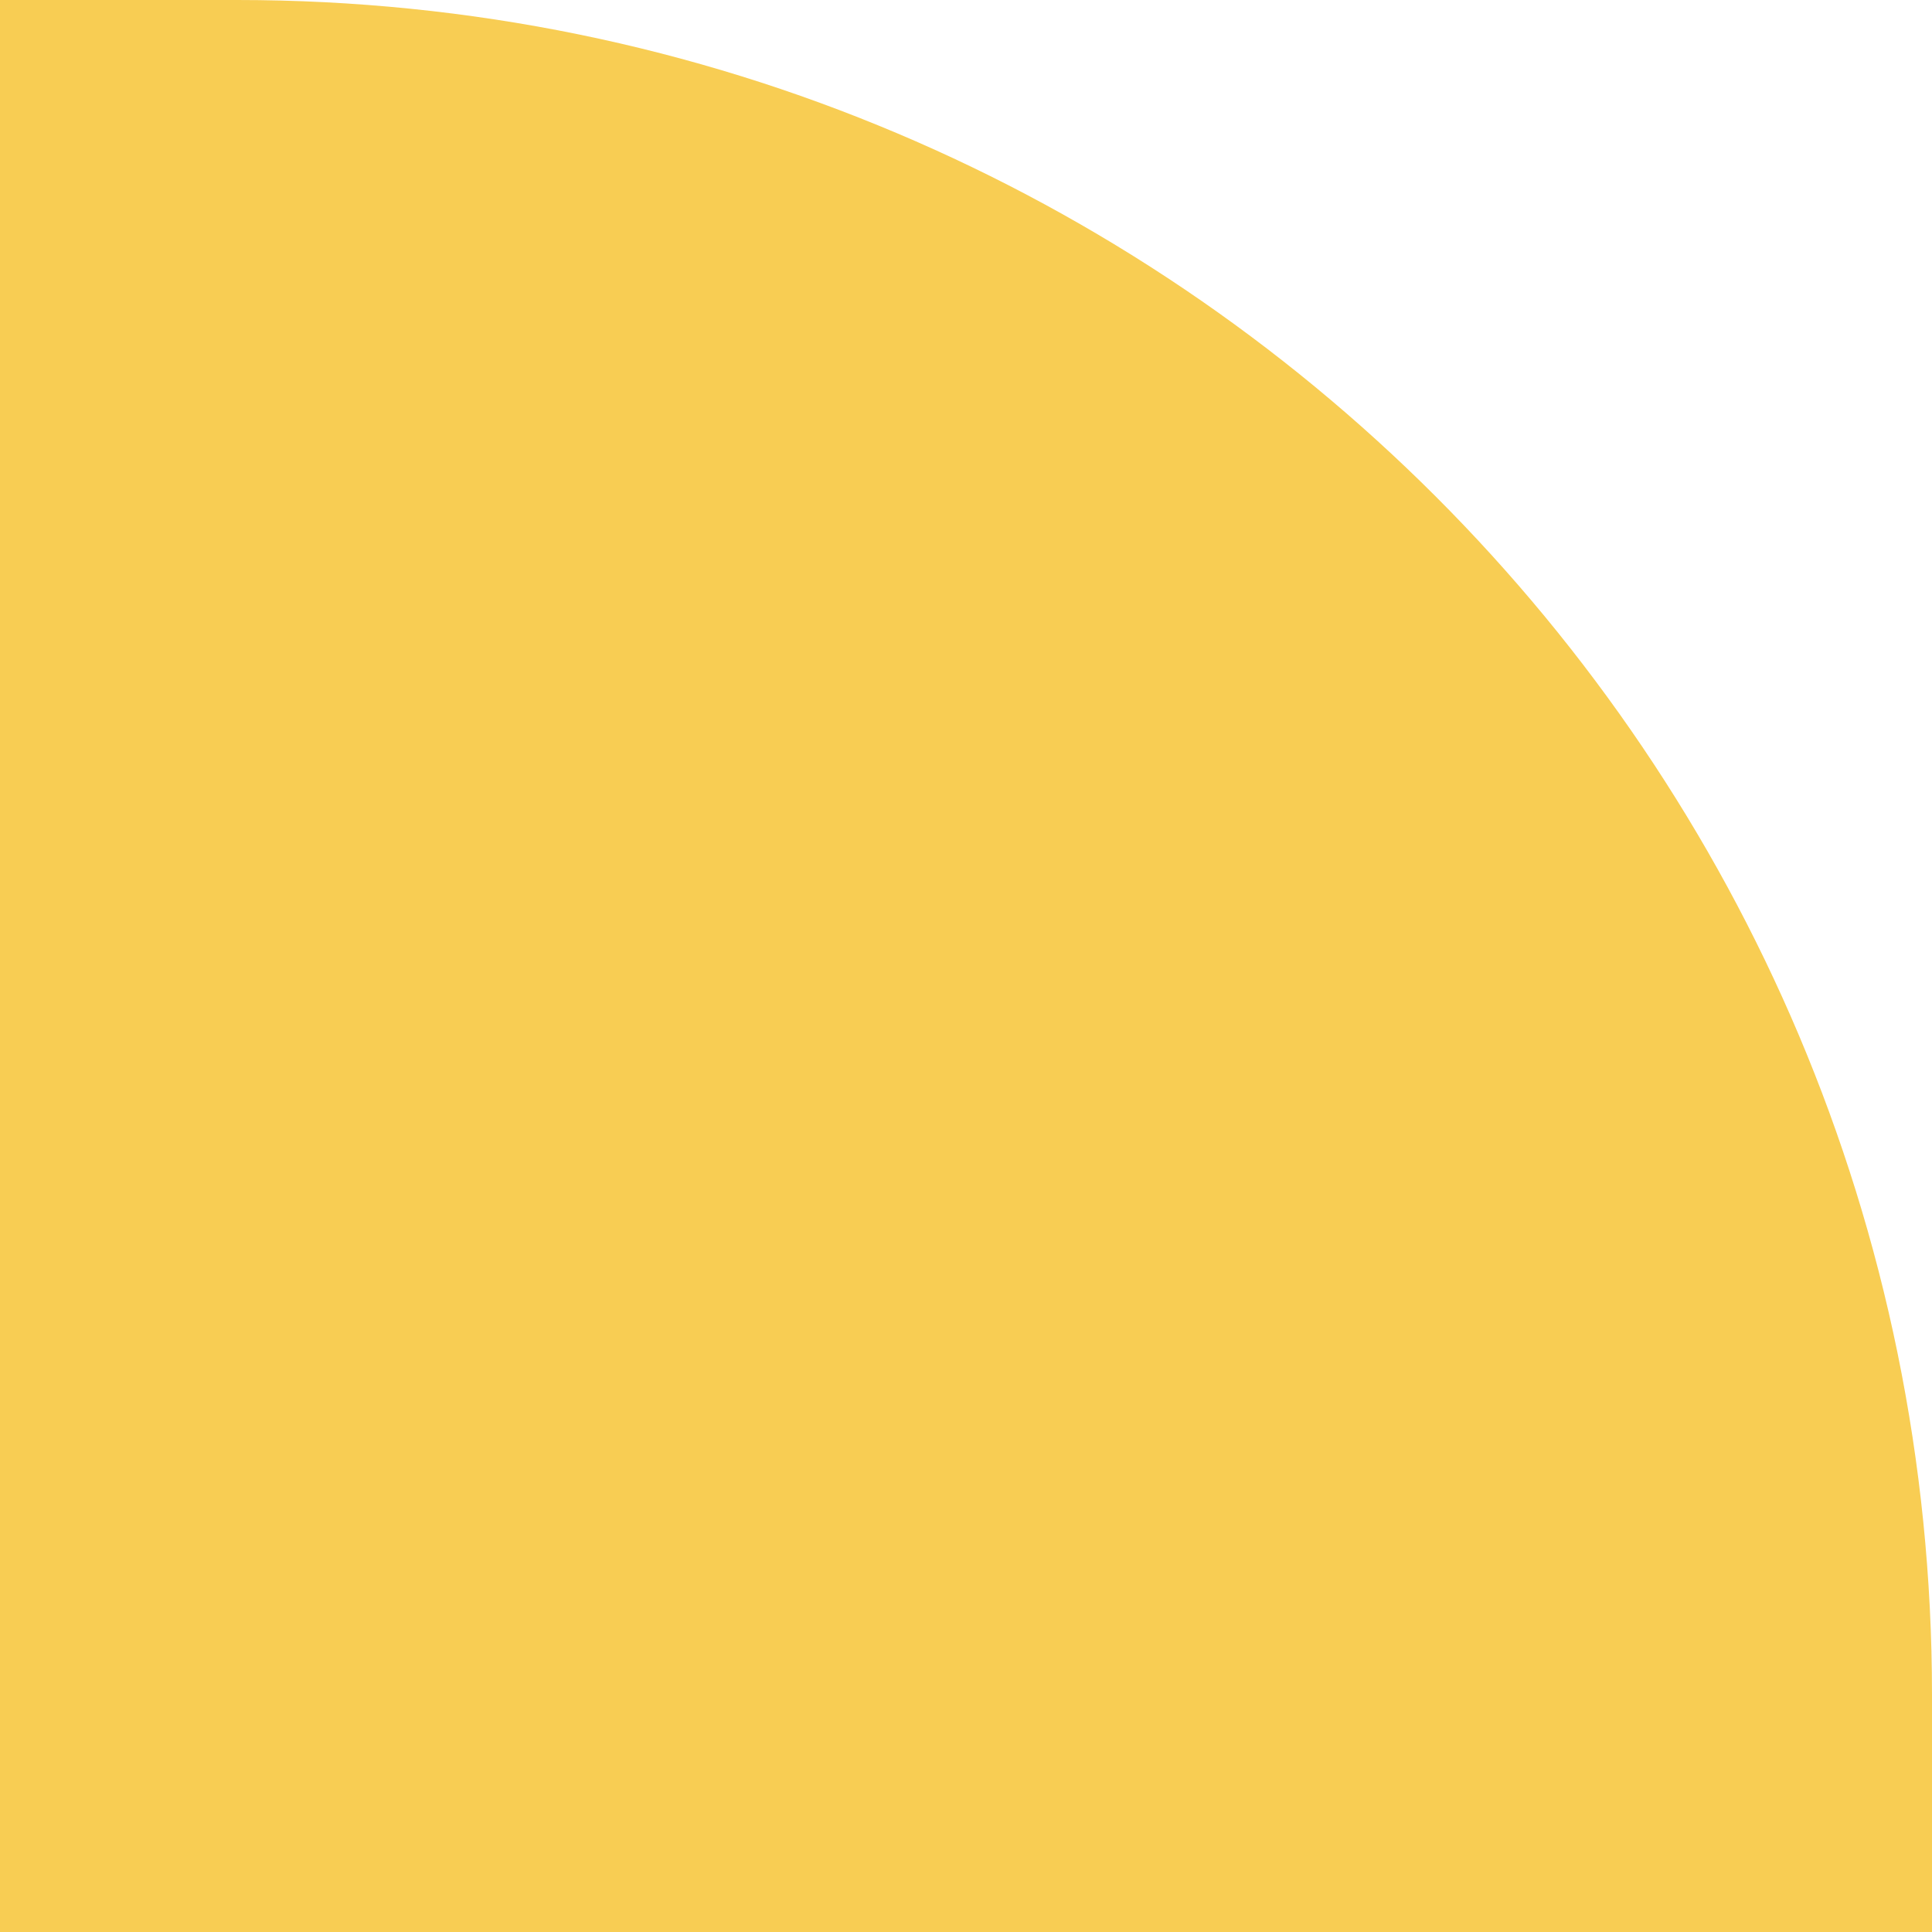 <svg width="114" height="114" viewBox="0 0 114 114" fill="none" xmlns="http://www.w3.org/2000/svg">
<path d="M0 114L-4.9831e-06 7.62939e-06L14 7.01743e-06C69.228 4.60332e-06 114 44.772 114 100L114 114L0 114Z" fill="#F8CD53"/>
</svg>

